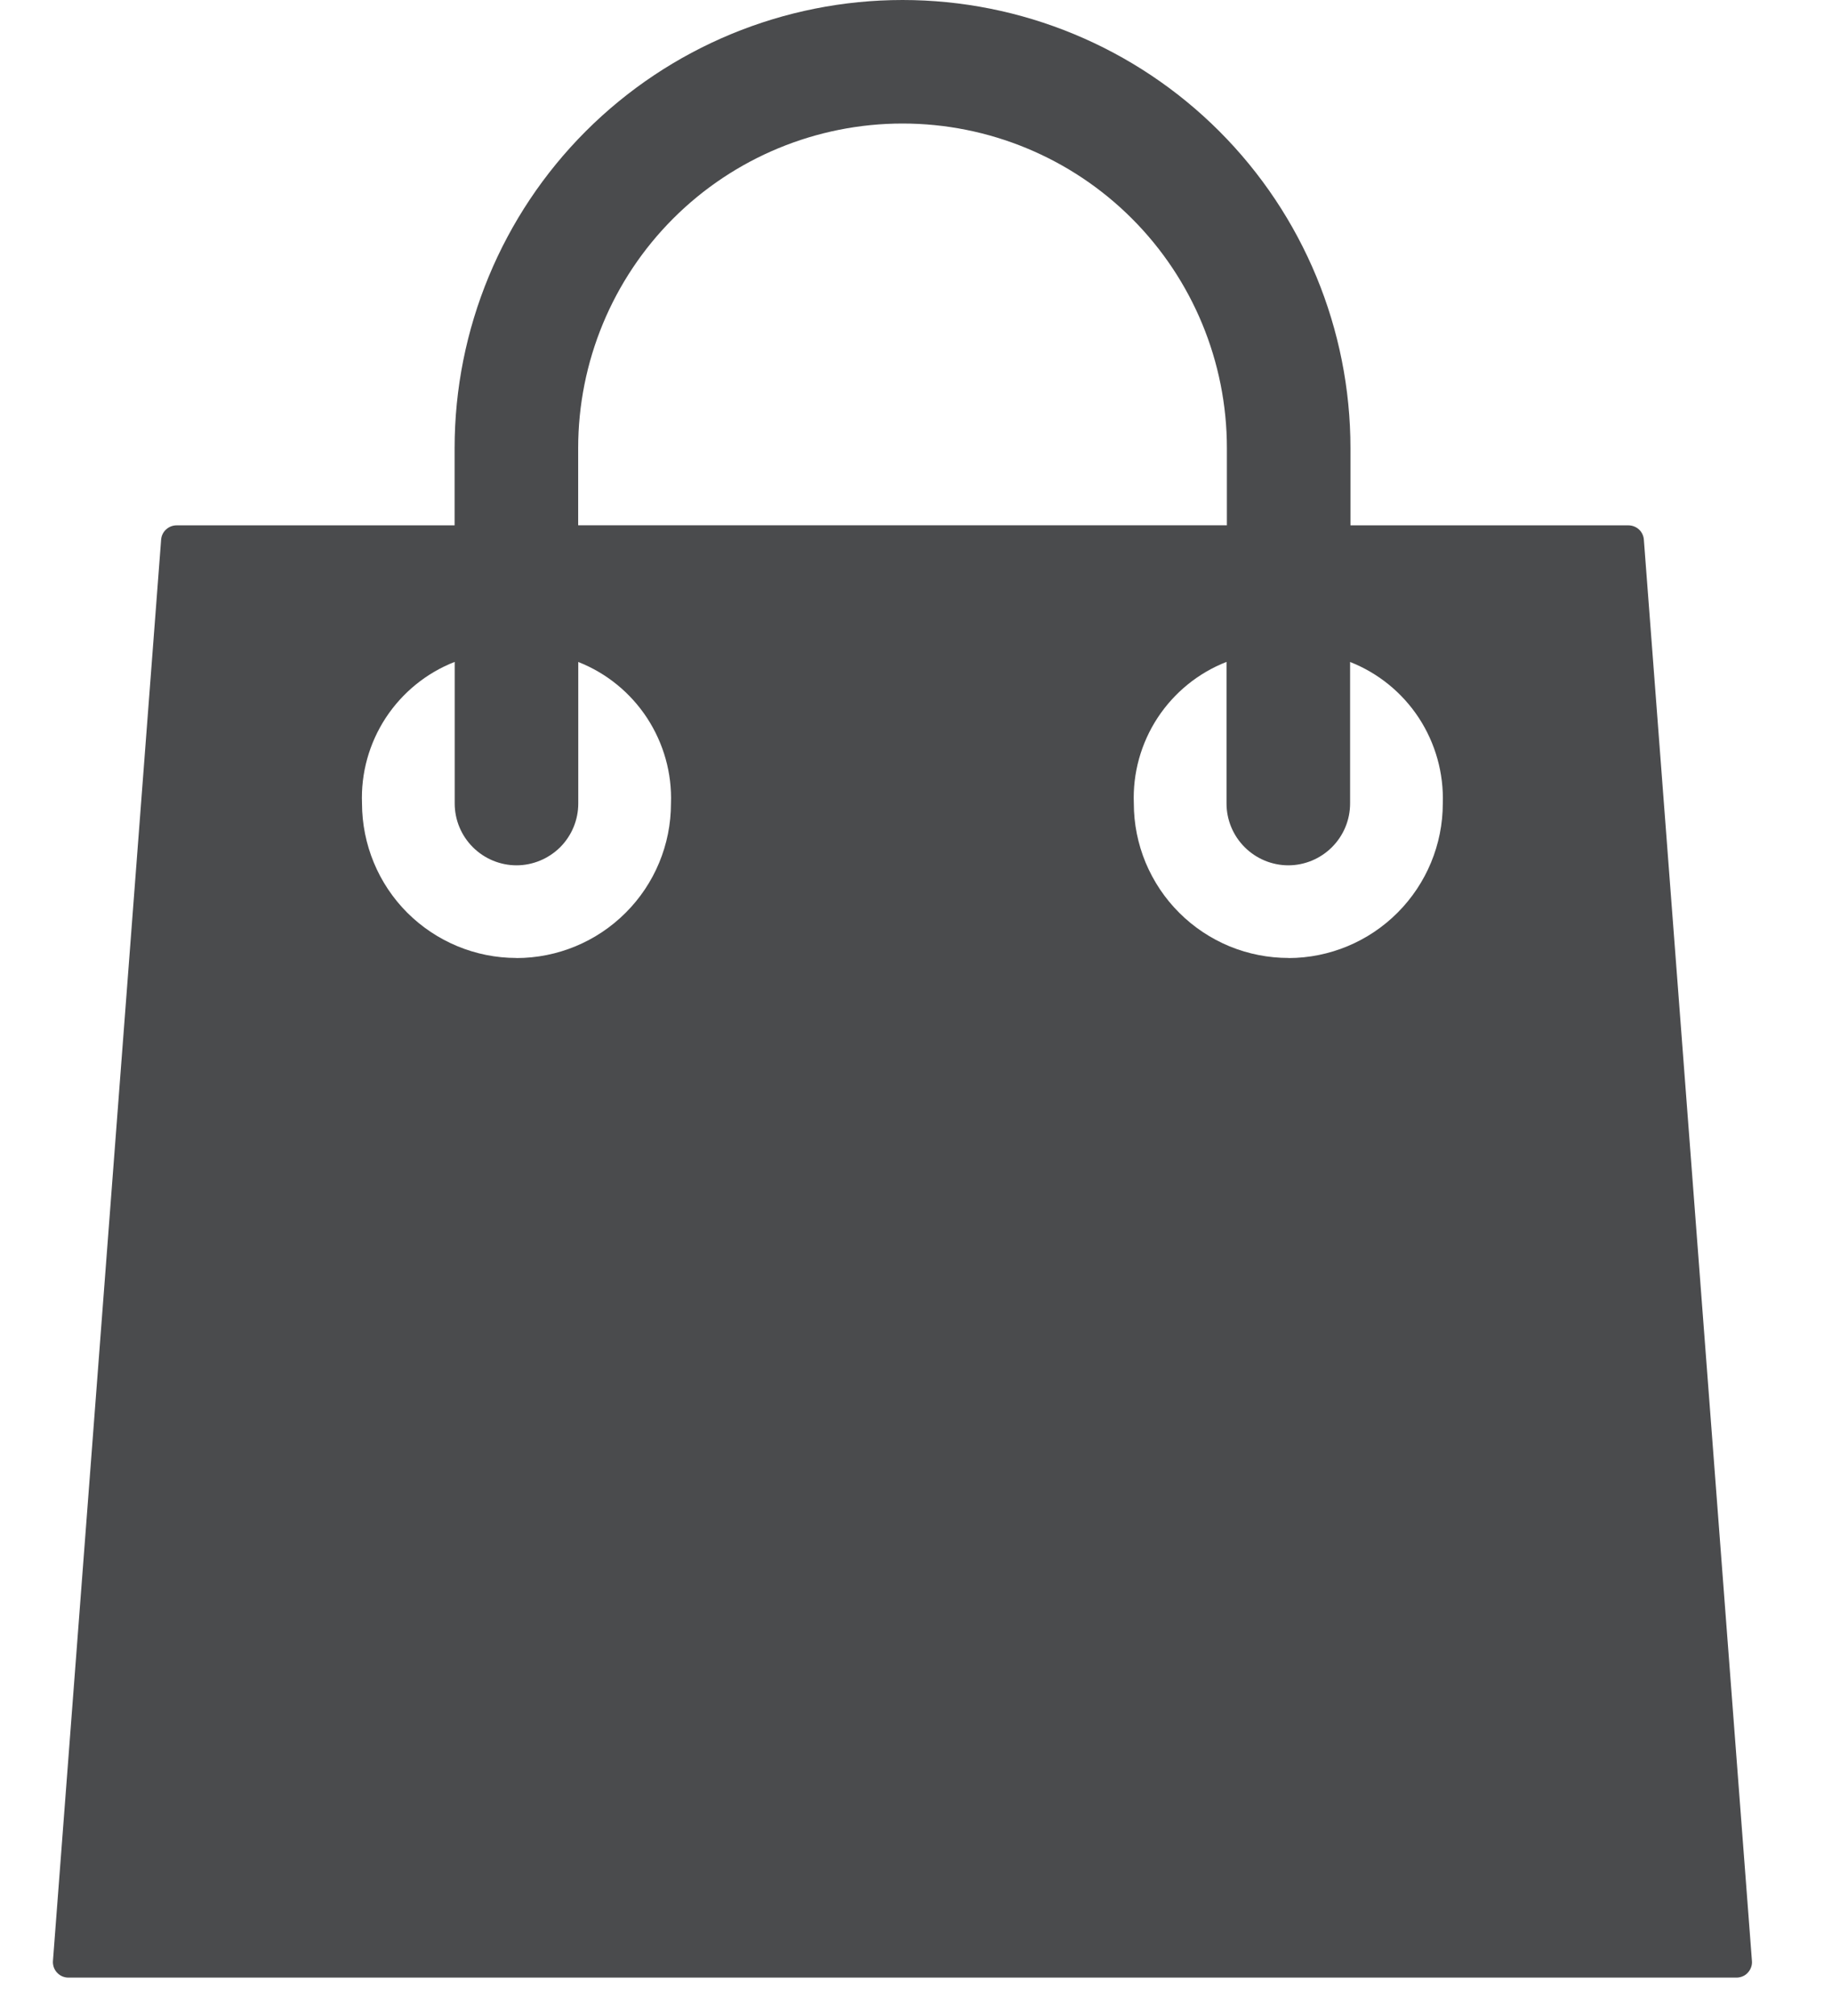 <svg width="20" height="22" viewBox="0 0 20 22" fill="none" xmlns="http://www.w3.org/2000/svg">
<path d="M17.946 5.889C17.943 5.847 17.924 5.807 17.893 5.778C17.861 5.749 17.82 5.733 17.778 5.733H14.743V4.89C14.743 3.593 14.228 2.349 13.311 1.432C12.394 0.515 11.15 0 9.853 0C8.556 0 7.312 0.515 6.395 1.432C5.478 2.349 4.963 3.593 4.963 4.89V5.733H1.927C1.885 5.733 1.844 5.749 1.813 5.778C1.781 5.807 1.762 5.847 1.759 5.889L0.578 21.4C0.576 21.423 0.58 21.446 0.587 21.468C0.595 21.49 0.607 21.51 0.623 21.527C0.639 21.544 0.658 21.558 0.679 21.567C0.7 21.576 0.723 21.581 0.746 21.581H18.958C18.981 21.581 19.004 21.576 19.025 21.567C19.047 21.558 19.066 21.544 19.081 21.527C19.097 21.51 19.109 21.49 19.117 21.468C19.125 21.446 19.128 21.423 19.126 21.4L17.946 5.889ZM6.312 4.889C6.312 3.95 6.685 3.049 7.349 2.385C8.013 1.721 8.914 1.348 9.853 1.348C10.792 1.348 11.693 1.721 12.357 2.385C13.021 3.049 13.394 3.95 13.394 4.889V5.732H6.312V4.889ZM5.638 10.454C5.191 10.454 4.763 10.276 4.446 9.96C4.13 9.644 3.953 9.215 3.952 8.768C3.939 8.437 4.03 8.111 4.211 7.834C4.393 7.557 4.656 7.343 4.964 7.223V8.768C4.964 8.947 5.035 9.118 5.162 9.245C5.288 9.371 5.46 9.443 5.639 9.443C5.817 9.443 5.989 9.371 6.116 9.245C6.242 9.118 6.313 8.947 6.313 8.768V7.224C6.621 7.345 6.883 7.559 7.064 7.835C7.245 8.112 7.337 8.438 7.325 8.768C7.325 9.216 7.147 9.645 6.83 9.961C6.514 10.277 6.085 10.455 5.637 10.455L5.638 10.454ZM14.069 10.454C13.847 10.454 13.628 10.411 13.423 10.327C13.218 10.242 13.031 10.118 12.874 9.961C12.717 9.805 12.593 9.619 12.507 9.414C12.422 9.209 12.378 8.99 12.378 8.768C12.365 8.437 12.456 8.111 12.637 7.834C12.819 7.557 13.082 7.343 13.39 7.223V8.768C13.39 8.947 13.461 9.118 13.588 9.245C13.714 9.371 13.886 9.443 14.065 9.443C14.243 9.443 14.415 9.371 14.541 9.245C14.668 9.118 14.739 8.947 14.739 8.768V7.224C15.047 7.345 15.309 7.559 15.49 7.835C15.671 8.112 15.762 8.438 15.751 8.768C15.751 9.215 15.573 9.643 15.258 9.959C14.943 10.275 14.515 10.454 14.068 10.455L14.069 10.454Z" fill="#4A4B4D"/>
</svg>
